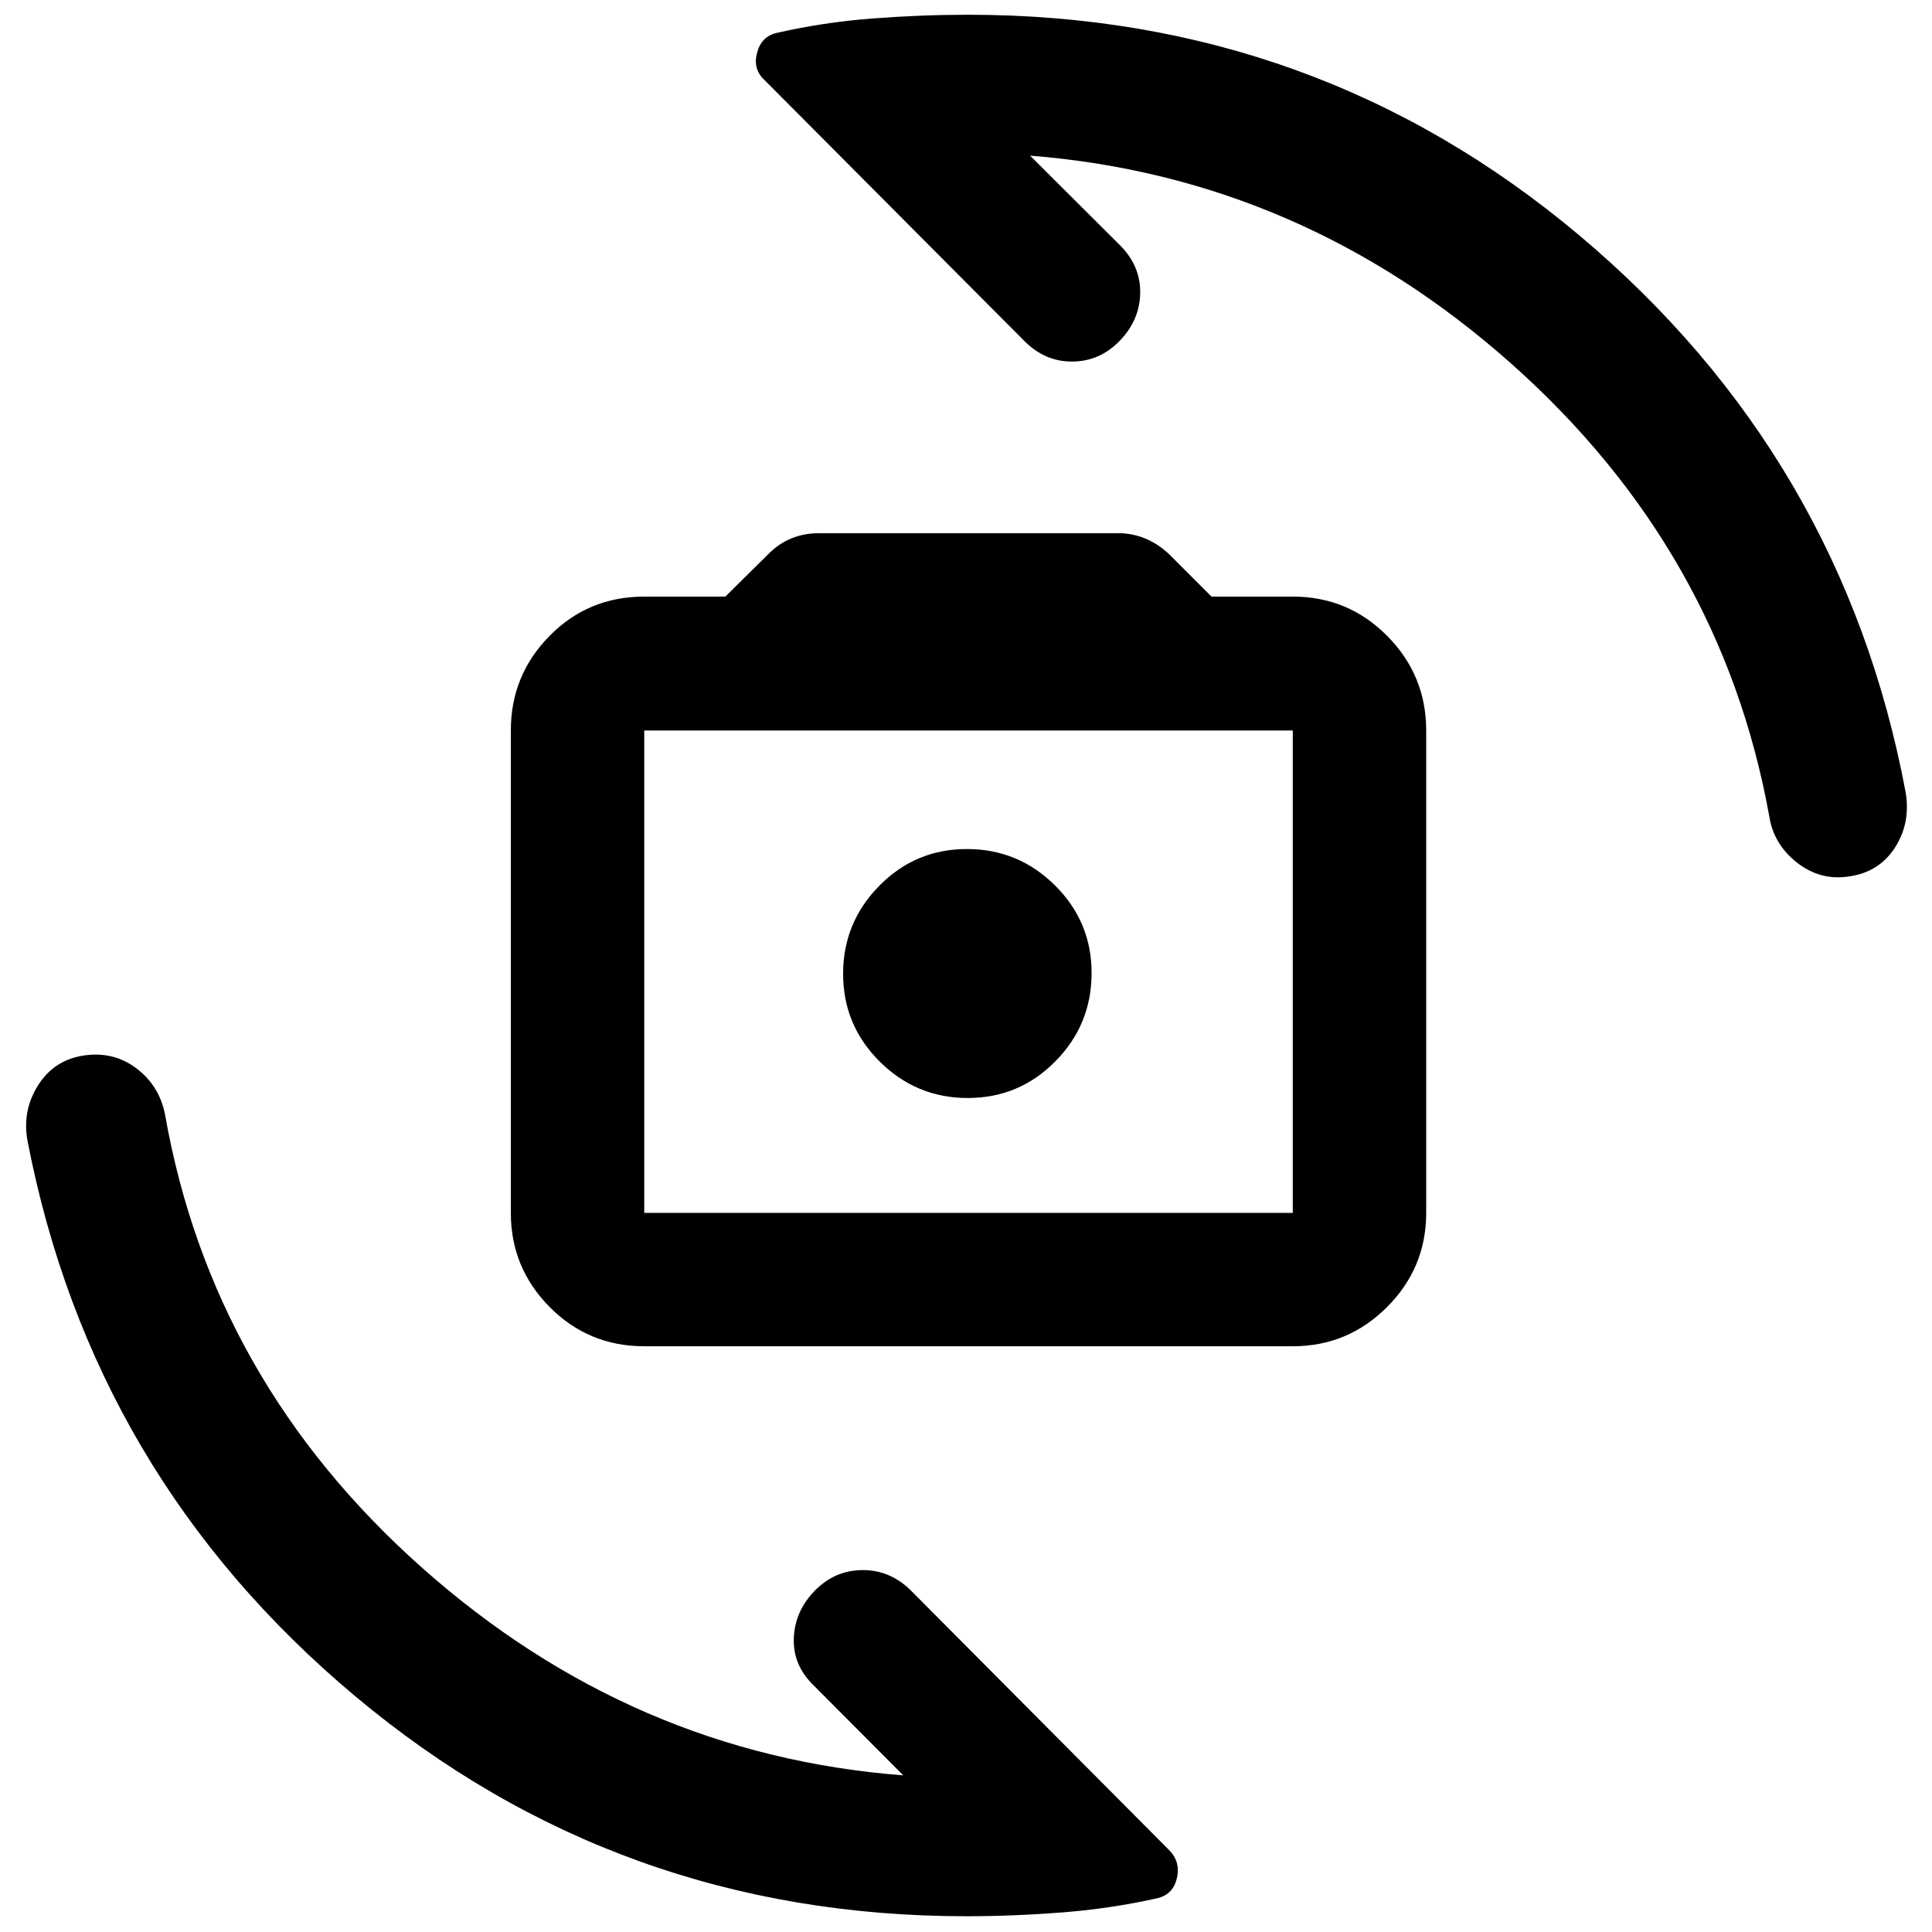 <svg xmlns="http://www.w3.org/2000/svg" height="40" viewBox="0 -960 960 960" width="40"><path d="M320.12-291.05q-27.66 0-46.97-19.47-19.32-19.47-19.32-46.81v-239.7q0-27.44 19.22-46.98 19.22-19.54 47.07-19.54h40.3l20.92-20.69q5.41-5.59 11.81-8.2 6.4-2.61 13.52-2.61h149.24q6.7 0 13.11 2.61 6.42 2.61 12.09 8L602-663.55h40.38q27.54 0 46.91 19.54 19.38 19.54 19.38 46.98v239.7q0 27.34-19.47 46.81-19.47 19.47-46.82 19.47H320.12Zm0-66.28h322.26v-239.7H320.12v239.7Zm160.76-57.08q25.56 0 43.54-18.24 17.99-18.24 17.99-43.86 0-25.49-18.2-43.55t-43.76-18.06q-25.56 0-43.54 18.26t-17.98 43.75q0 25.5 18.2 43.6t43.75 18.1Zm.95-63.14ZM480.07-7.83q-173.15 0-303.75-109.48Q45.71-226.79 13.63-393.33q-2.64-15.02 5.4-27.57 8.04-12.54 22.82-14.66 14.79-2.12 26.12 6.56 11.32 8.69 14.05 22.89 23.33 132.42 127.78 225.19Q314.25-88.15 448.83-77.84l-44.74-44.9q-10.23-10.06-9.64-23.46.58-13.39 10.47-23.45 9.9-10.06 23.5-10.18 13.59-.12 23.82 9.77l129.2 129.87q5.18 5.67 3.35 13.47-1.82 7.8-9.24 9.83-23.22 5.25-47.63 7.15-24.41 1.91-47.85 1.91Zm1.06-944.84q173.39 0 303.92 109.88Q915.59-732.91 946.87-566.5q2.64 15.37-5.29 27.68-7.93 12.3-22.99 14.34-14.17 2.16-25.73-6.94-11.57-9.1-13.72-22.97-23.83-132.09-128.13-224.85Q646.71-872 511.84-882.66l44.9 44.74q10.06 10.22 9.81 23.62-.25 13.39-10.14 23.62-9.9 10.22-23.49 10.34-13.6.12-23.9-10.2L379.71-920.39q-5.66-5.31-3.53-13.38 2.13-8.08 9.61-9.84 23.21-5.32 47.49-7.19t47.85-1.87Z"/></svg>
